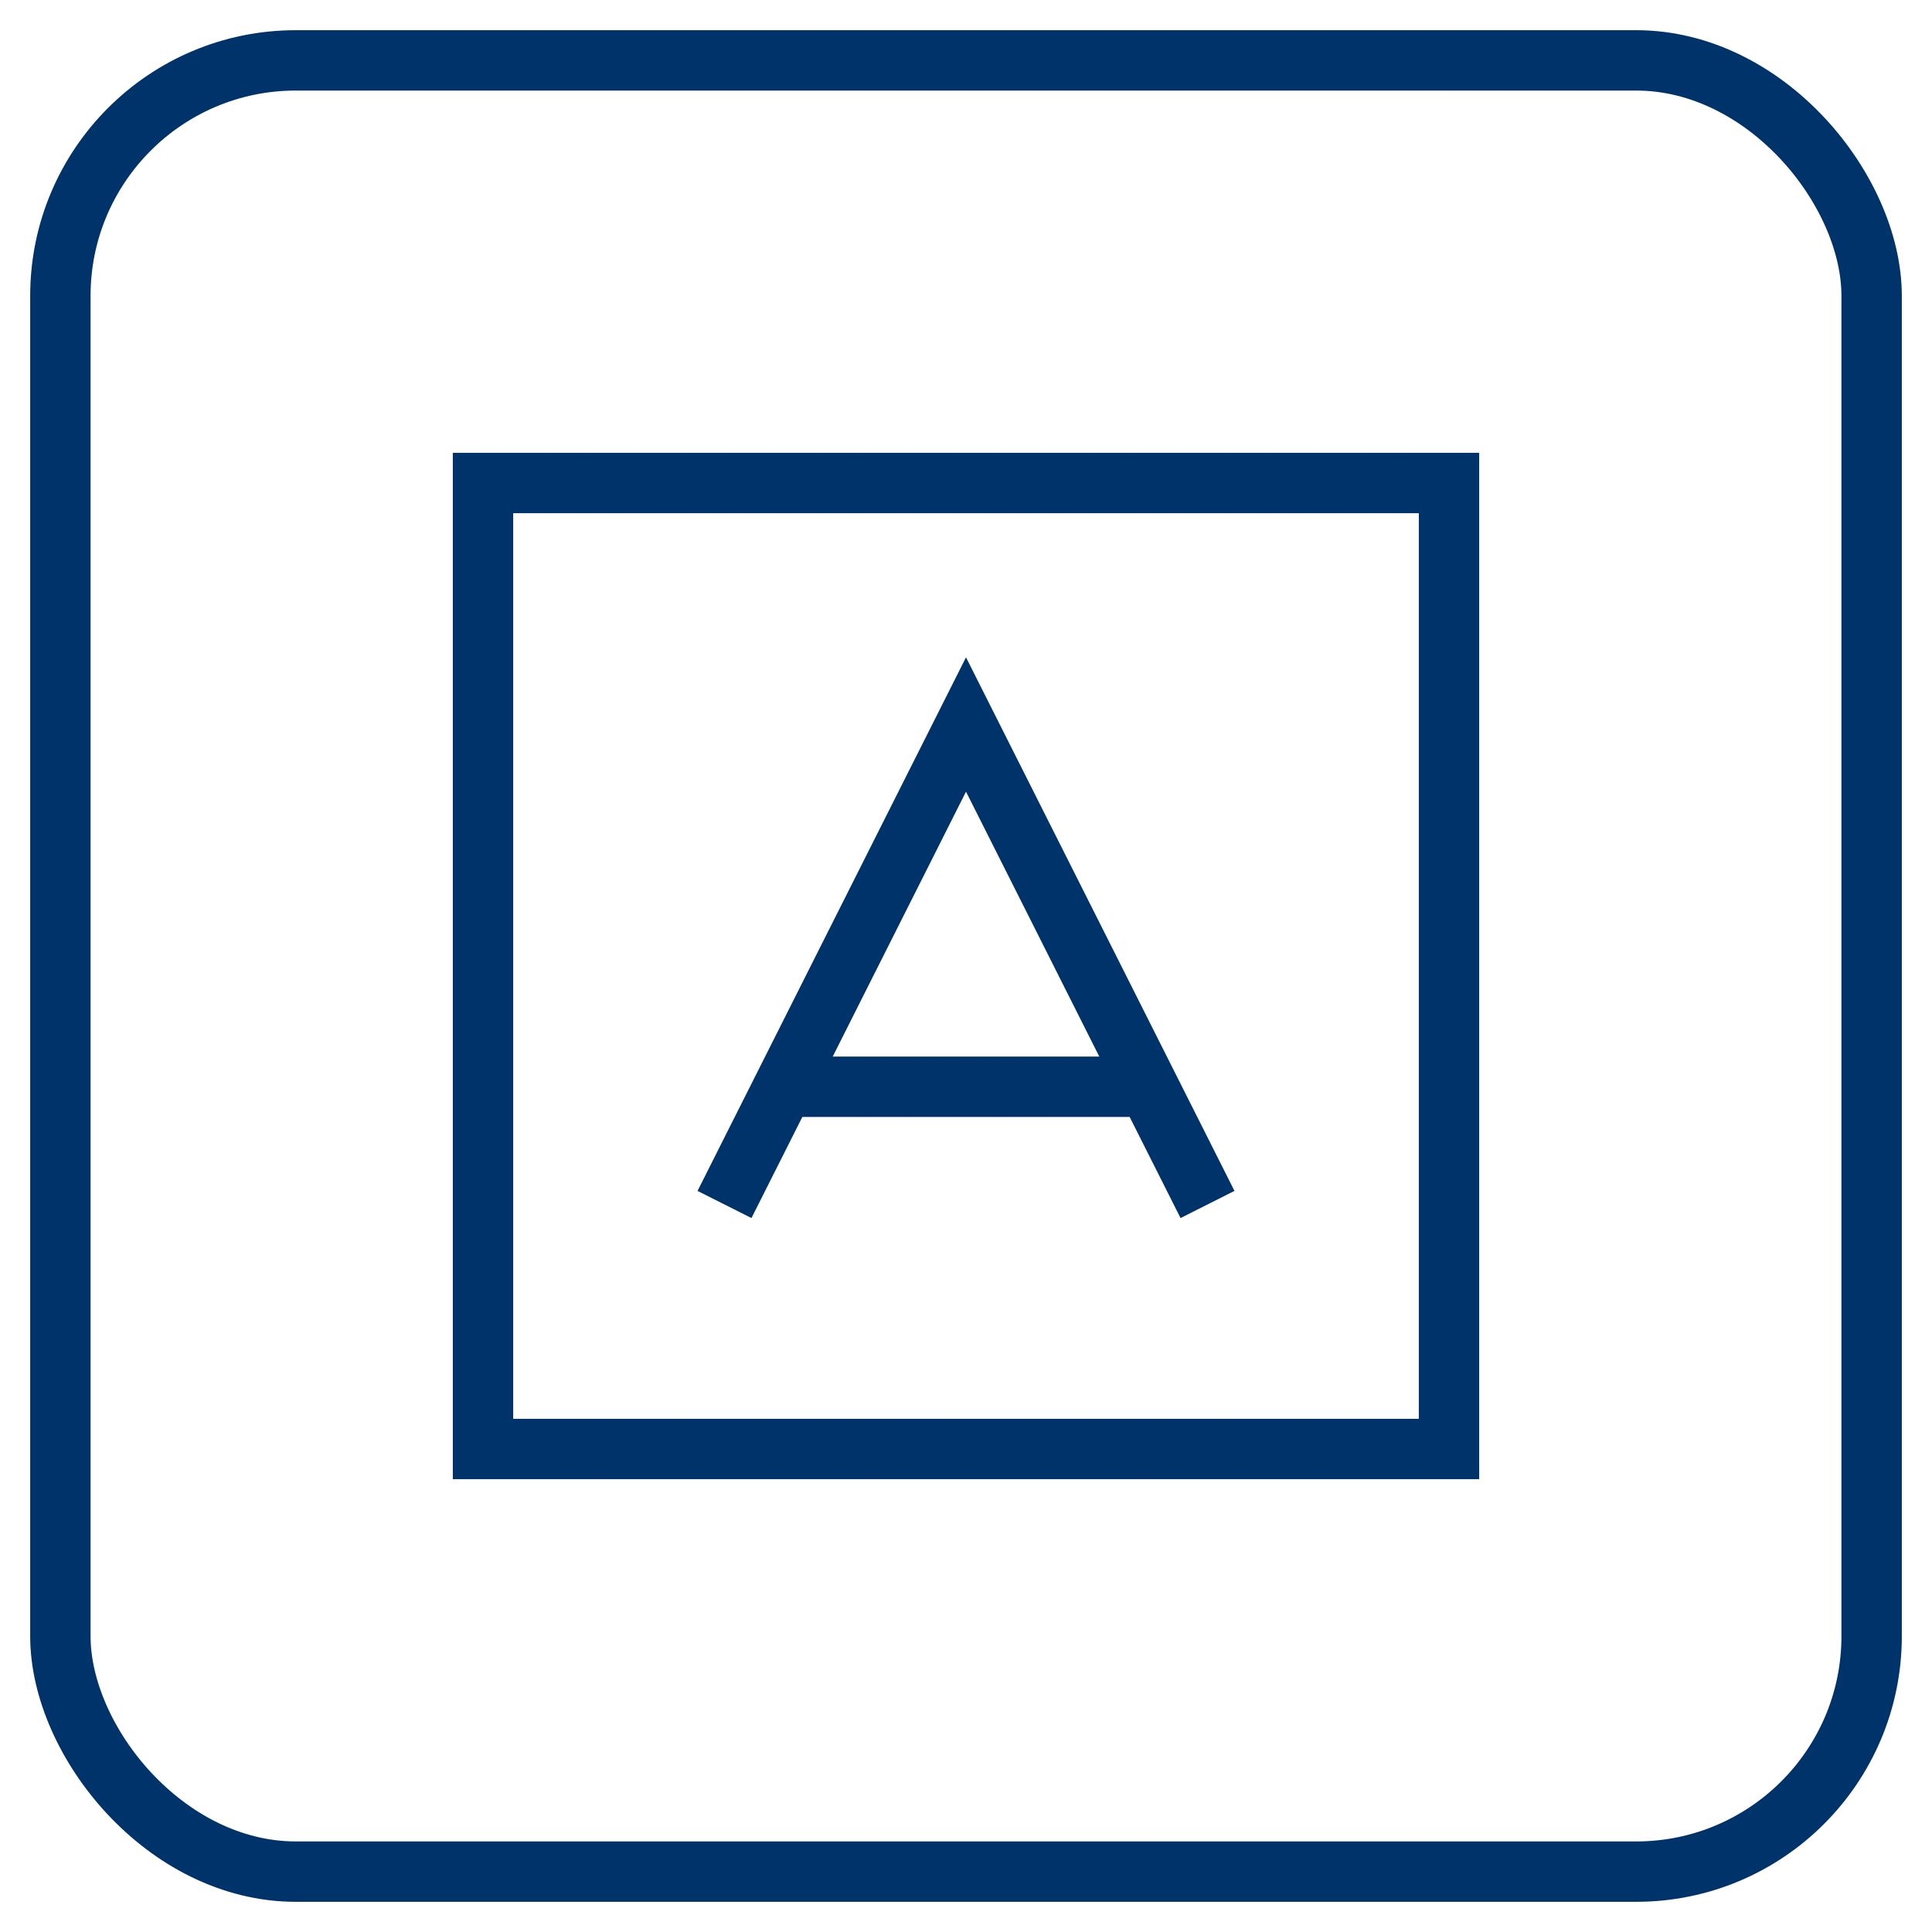 <?xml version="1.0" encoding="UTF-8"?>
<svg xmlns="http://www.w3.org/2000/svg" aria-describedby="desc" aria-labelledby="title" viewBox="0 0 64 64"><rect width="60" height="60" x="2" y="2" fill="none" stroke="#003369" stroke-miterlimit="10" stroke-width="2" data-name="layer2" rx="7.8" ry="7.8" style="stroke: #003369;"/><path fill="none" stroke="#003369" stroke-miterlimit="10" stroke-width="2" d="M16 16h32v32H16z" data-name="layer1" style="stroke: #003369;"/><path fill="none" stroke="#003369" stroke-miterlimit="10" stroke-width="2" d="M24 39.9L32 24l8 15.9M26 36h12" data-name="layer1" style="stroke: #003369;"/></svg>
